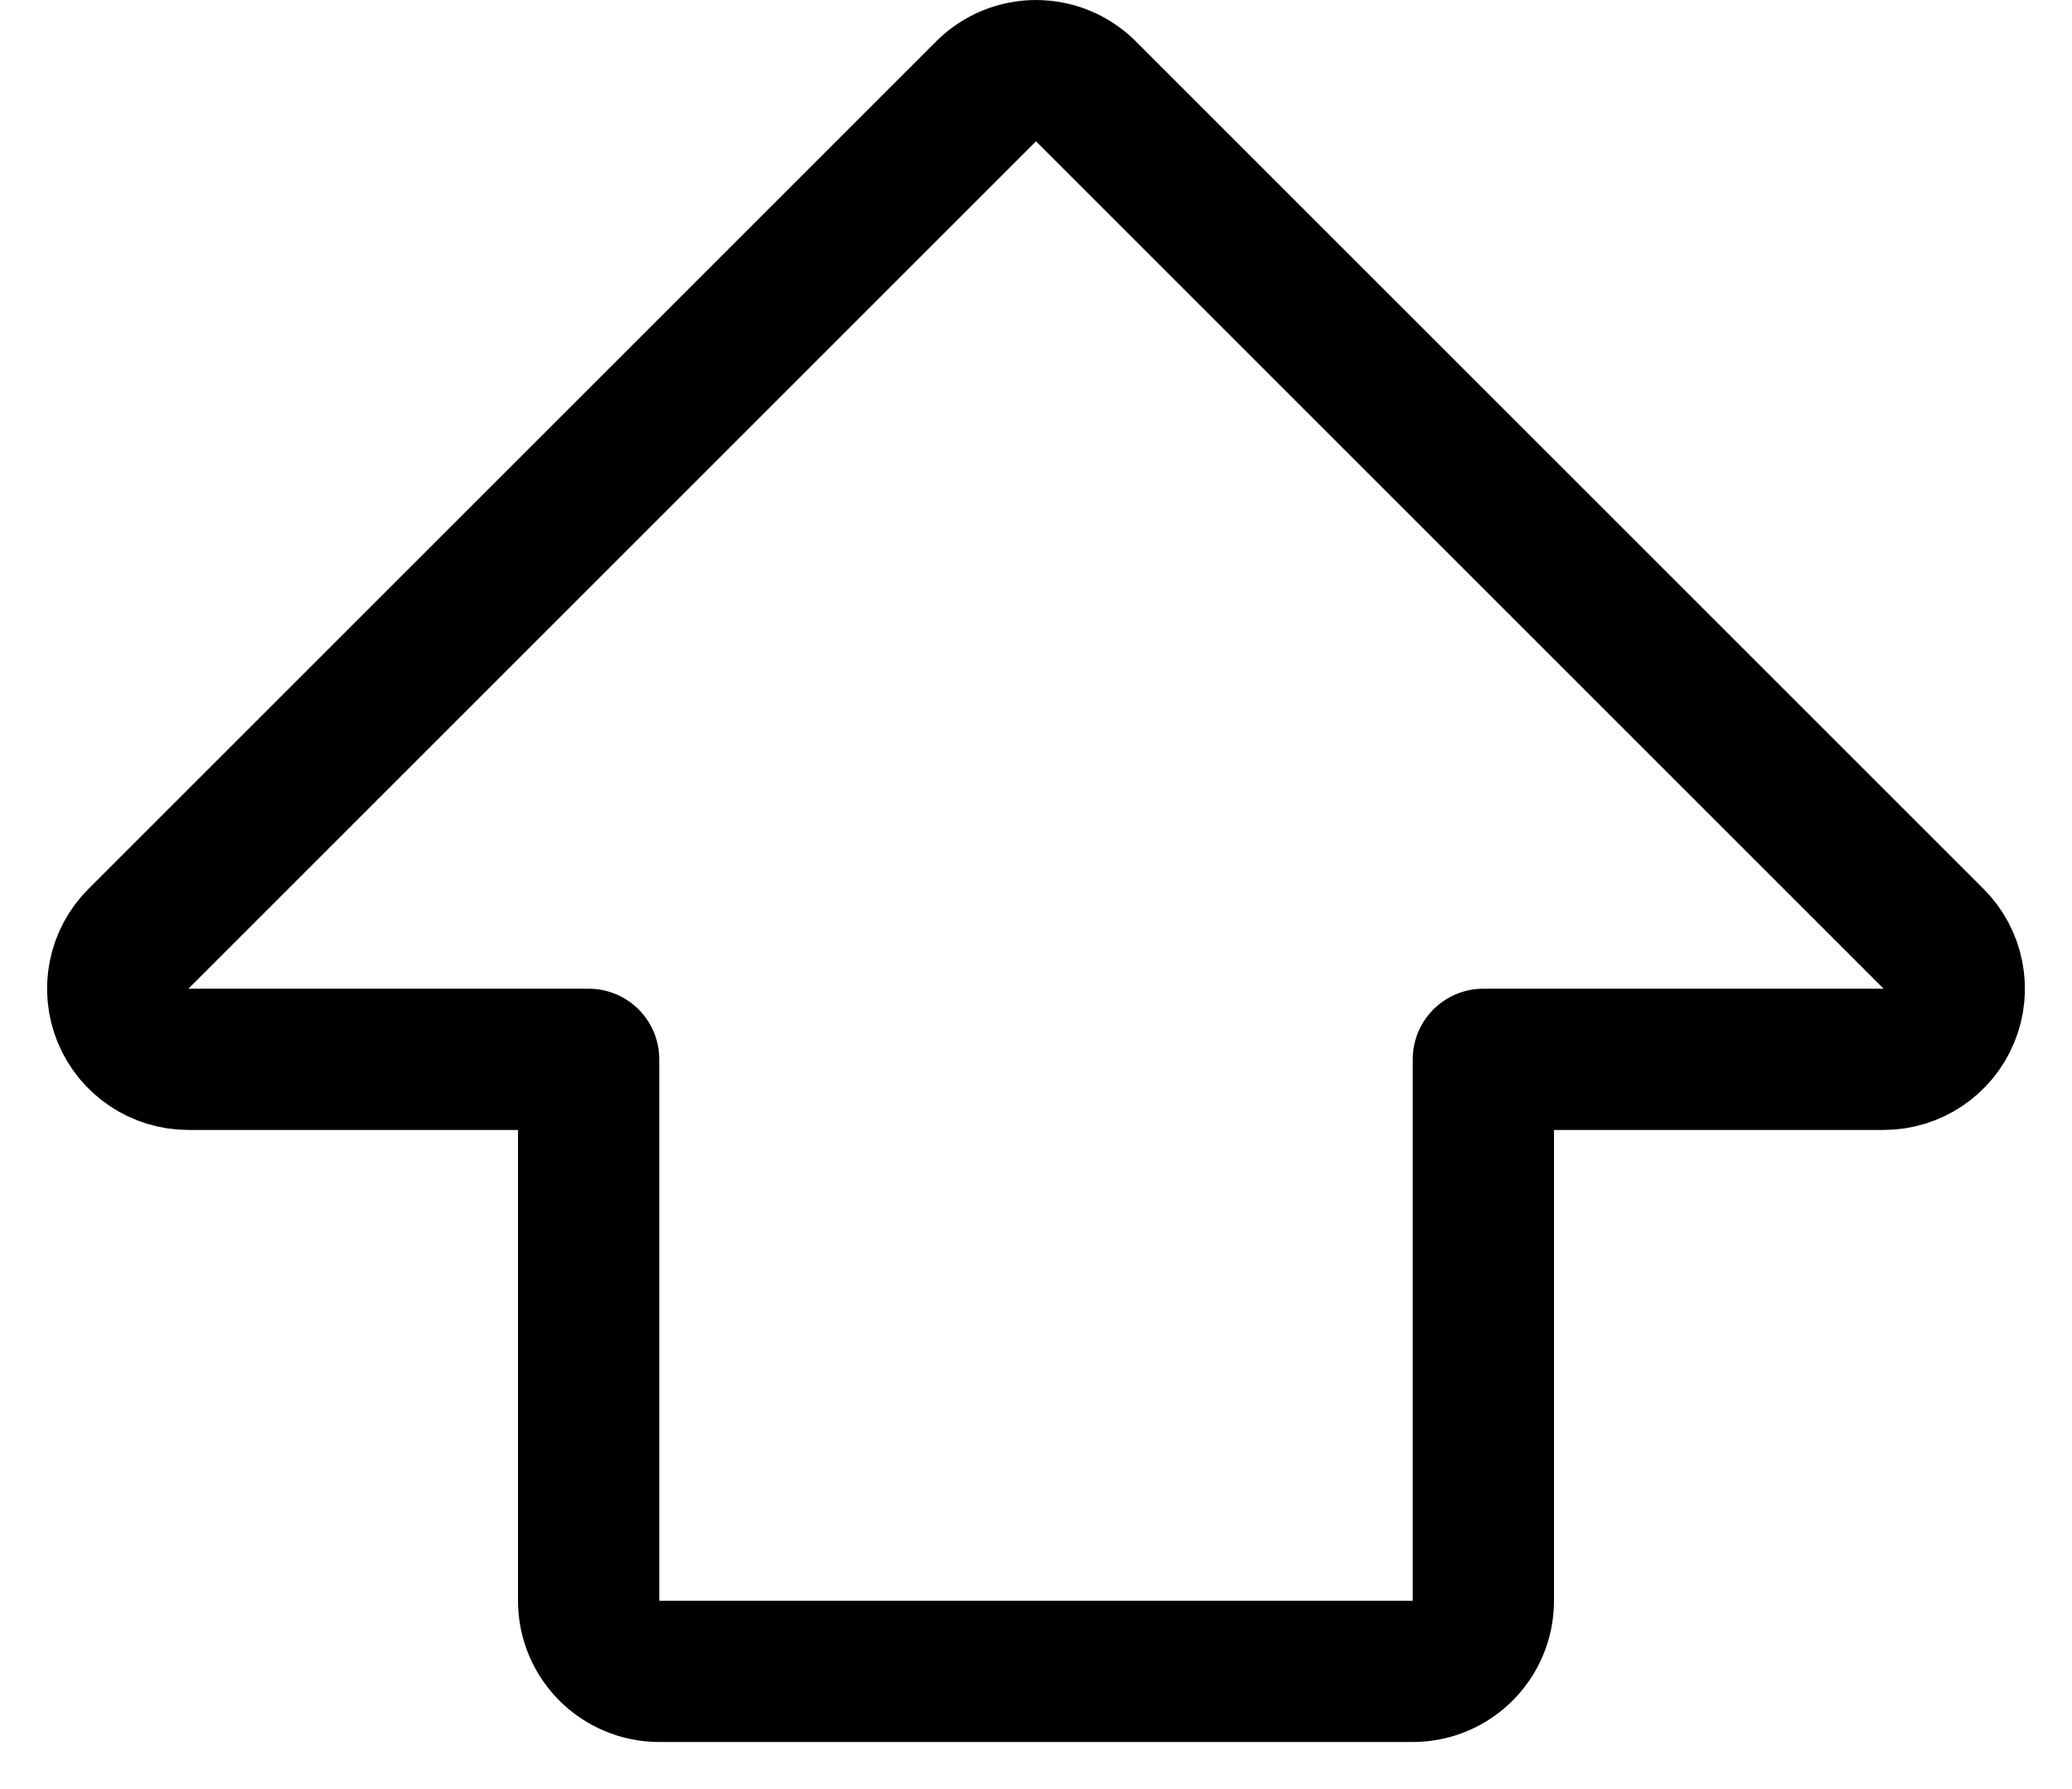 <svg width="22" height="19" viewBox="0 0 22 19" fill="none" xmlns="http://www.w3.org/2000/svg">
<path d="M1.47 9.97C1.255 10.184 1.191 10.507 1.307 10.787C1.423 11.067 1.697 11.25 2 11.25H6.25V17C6.25 17.414 6.586 17.75 7 17.75H15C15.414 17.75 15.75 17.414 15.75 17V11.25H20C20.303 11.25 20.577 11.067 20.693 10.787C20.809 10.507 20.745 10.184 20.53 9.97L11.53 0.97C11.237 0.677 10.763 0.677 10.47 0.97L1.47 9.97Z" stroke="black" stroke-width="1.5" stroke-linecap="round" stroke-linejoin="round"/>
</svg>
